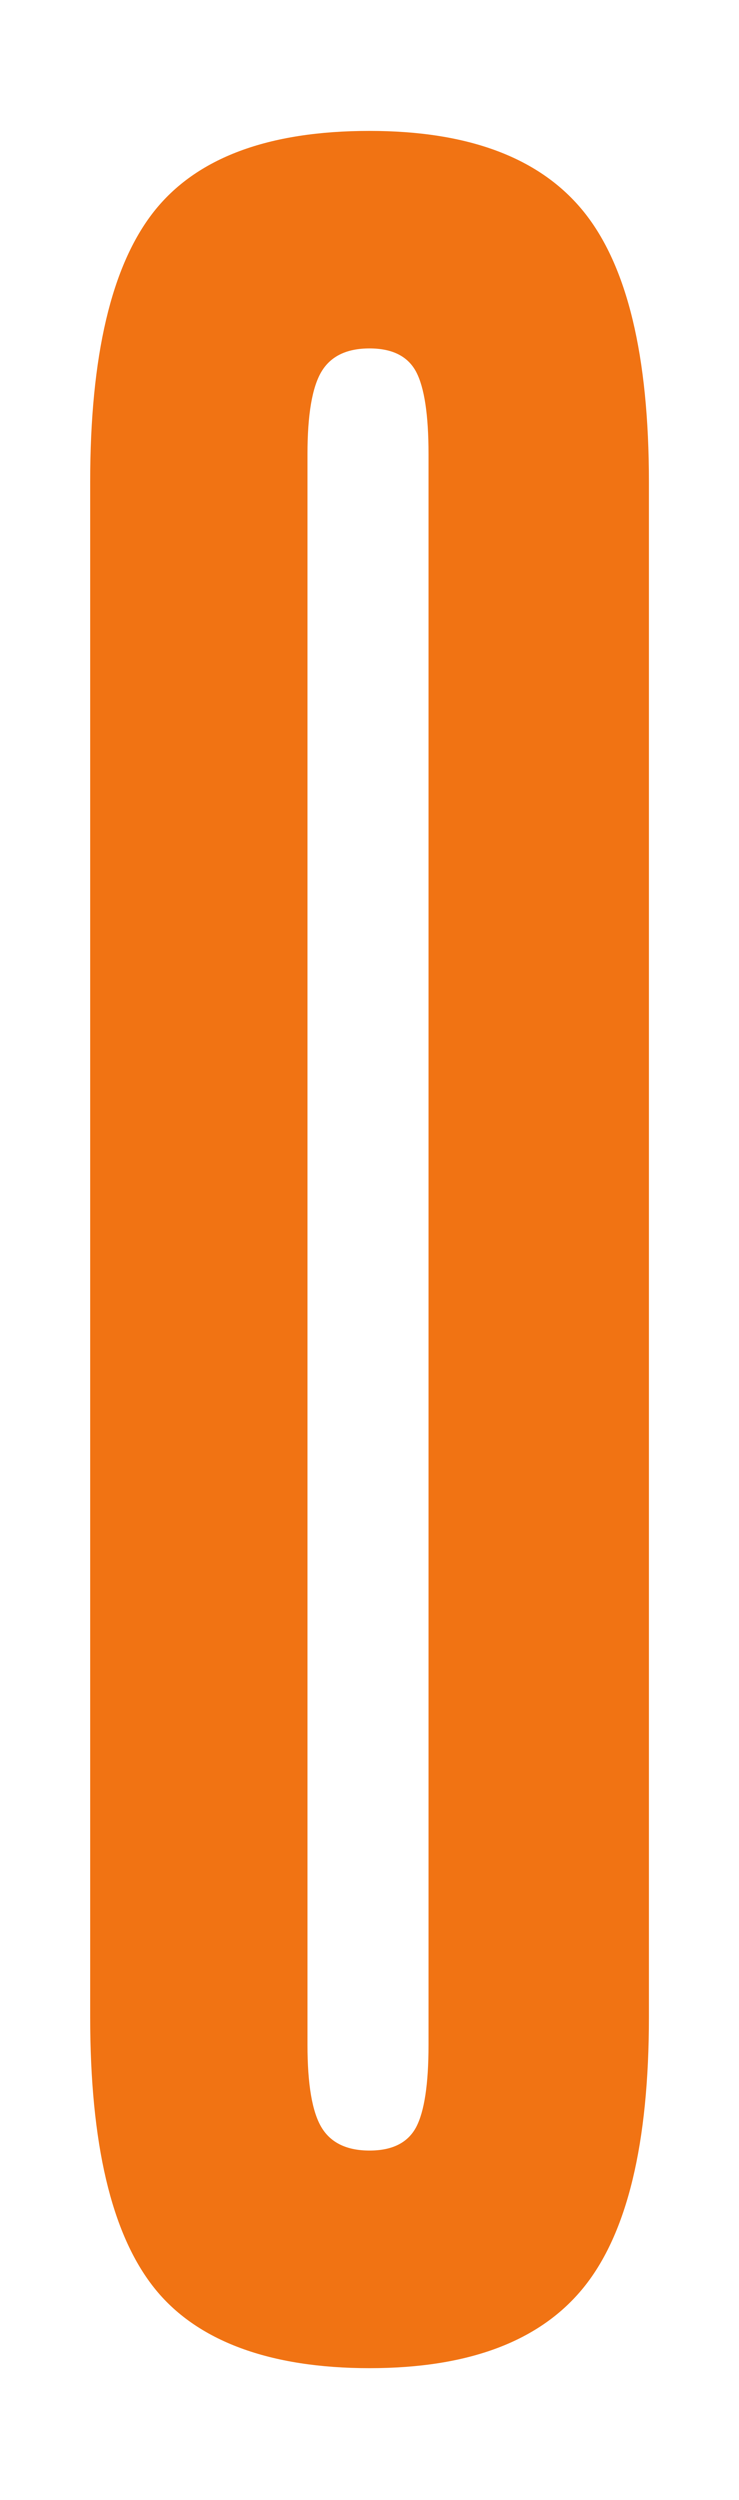 <?xml version="1.0" encoding="UTF-8"?>
<svg id="Layer_1" data-name="Layer 1" xmlns="http://www.w3.org/2000/svg" viewBox="0 0 79 267">
  <defs>
    <style>
      .cls-1 {
        fill: #f17313;
      }
    </style>
  </defs>
  <path class="cls-1" d="M39.5,13.98c10.62,0,18.25,2.88,22.9,8.63,4.65,5.76,6.97,15.38,6.97,28.87V215.41c0,13.5-2.32,23.12-6.97,28.87-4.65,5.75-12.28,8.63-22.9,8.63s-18.53-2.88-23.06-8.63c-4.54-5.75-6.8-15.37-6.8-28.87V51.48c0-13.49,2.27-23.11,6.8-28.87,4.53-5.75,12.22-8.63,23.06-8.63Zm0,23.23c-2.44,0-4.15,.83-5.14,2.49s-1.49,4.59-1.49,8.79V218.39c0,4.2,.5,7.13,1.49,8.79s2.71,2.49,5.14,2.49,4.09-.83,4.98-2.49c.88-1.66,1.33-4.59,1.33-8.79V48.49c0-4.2-.45-7.13-1.33-8.79-.89-1.66-2.55-2.49-4.98-2.49Z"/>
</svg>